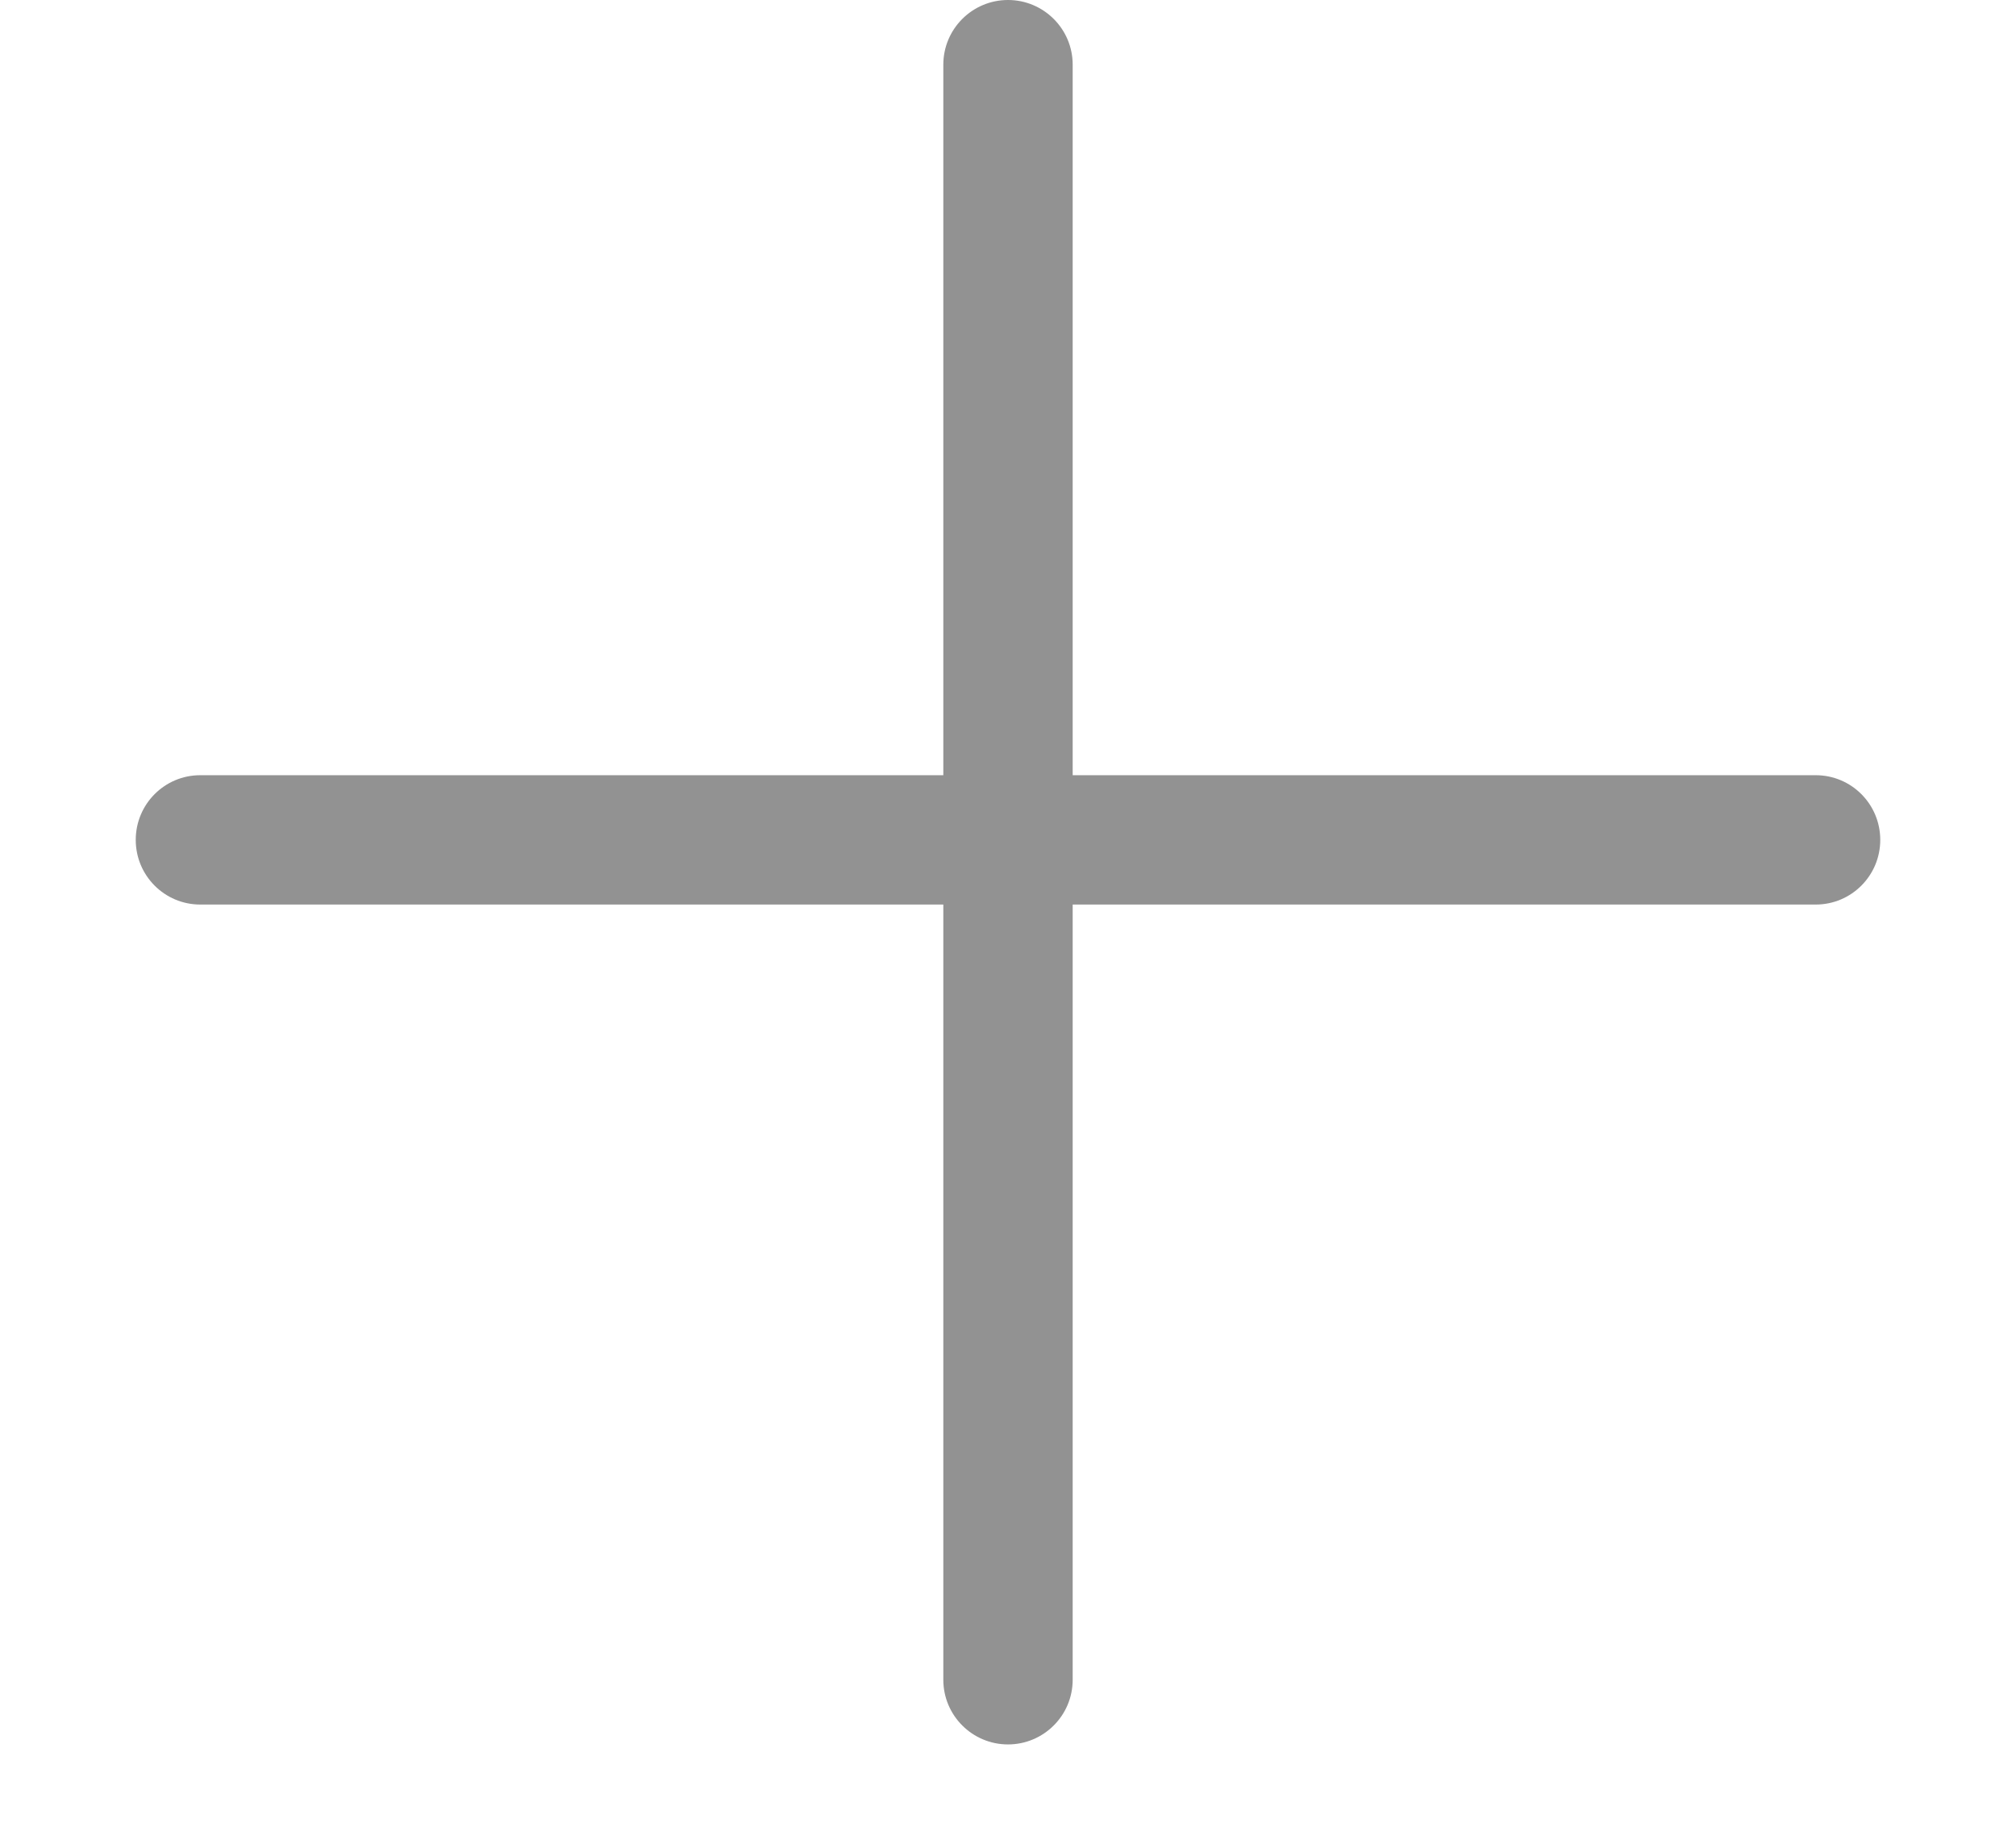<svg width="12" height="11" viewBox="0 0 12 11" fill="none" xmlns="http://www.w3.org/2000/svg">
<path d="M10.808 4.615H6.385V0.385C6.385 0.172 6.212 0 6 0C5.788 0 5.615 0.172 5.615 0.385V4.615H1.192C0.98 4.615 0.808 4.787 0.808 5C0.808 5.213 0.98 5.385 1.192 5.385H5.615V10C5.615 10.213 5.788 10.385 6 10.385C6.212 10.385 6.385 10.213 6.385 10V5.385H10.808C11.02 5.385 11.192 5.213 11.192 5C11.192 4.787 11.02 4.615 10.808 4.615Z" fill="#929292"/>
</svg>

